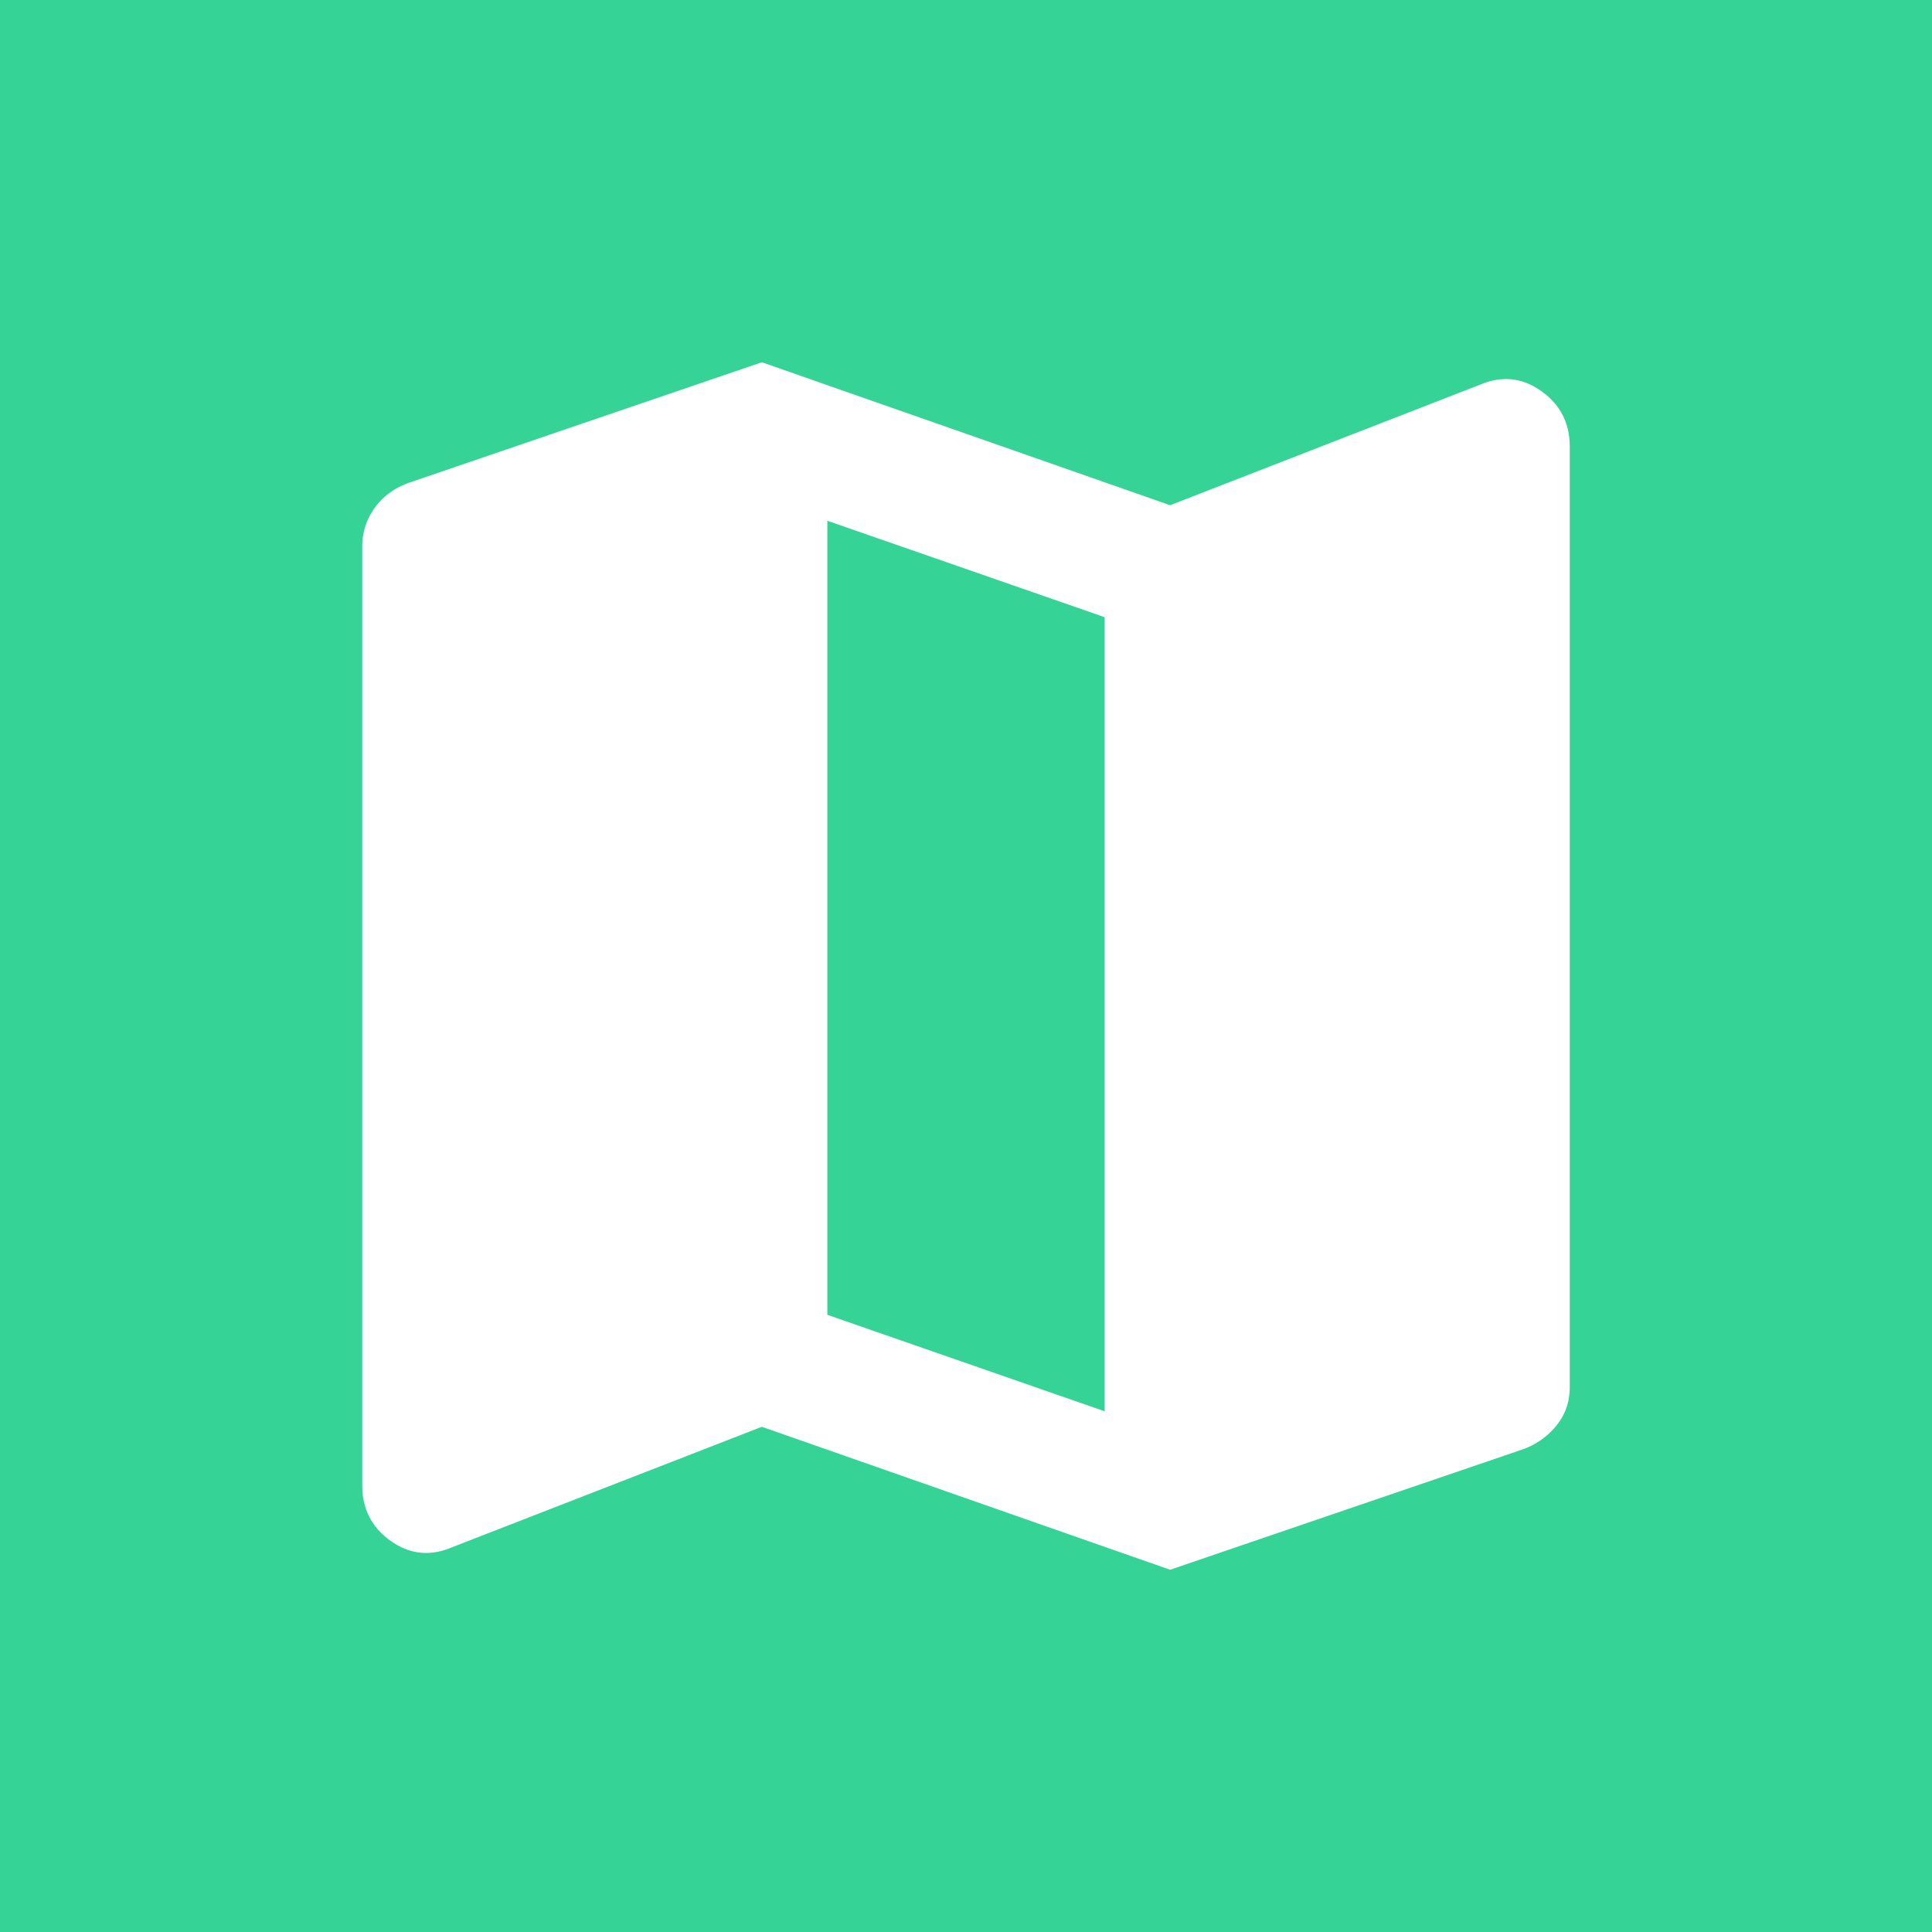 <svg width="64" height="64" xmlns="http://www.w3.org/2000/svg"><g fill="none" fill-rule="evenodd"><path fill="#36D397" d="M0 0h64v64H0z"/><path d="m38.762 52-13.524-4.736-10.27 3.994c-.724.305-1.399.233-2.026-.214-.628-.447-.942-1.06-.942-1.84V18.106c0-.476.138-.904.414-1.284.275-.38.651-.657 1.127-.828L25.238 12l13.524 4.736 10.27-3.994c.724-.305 1.399-.233 2.026.214.628.447.942 1.06.942 1.84v31.155c0 .476-.143.894-.428 1.256a2.506 2.506 0 0 1-1.113.799L38.762 52Zm-2.169-5.25V20.445l-9.186-3.195v26.305l9.186 3.195Z" fill="#FFF" fill-rule="nonzero"/></g></svg>
